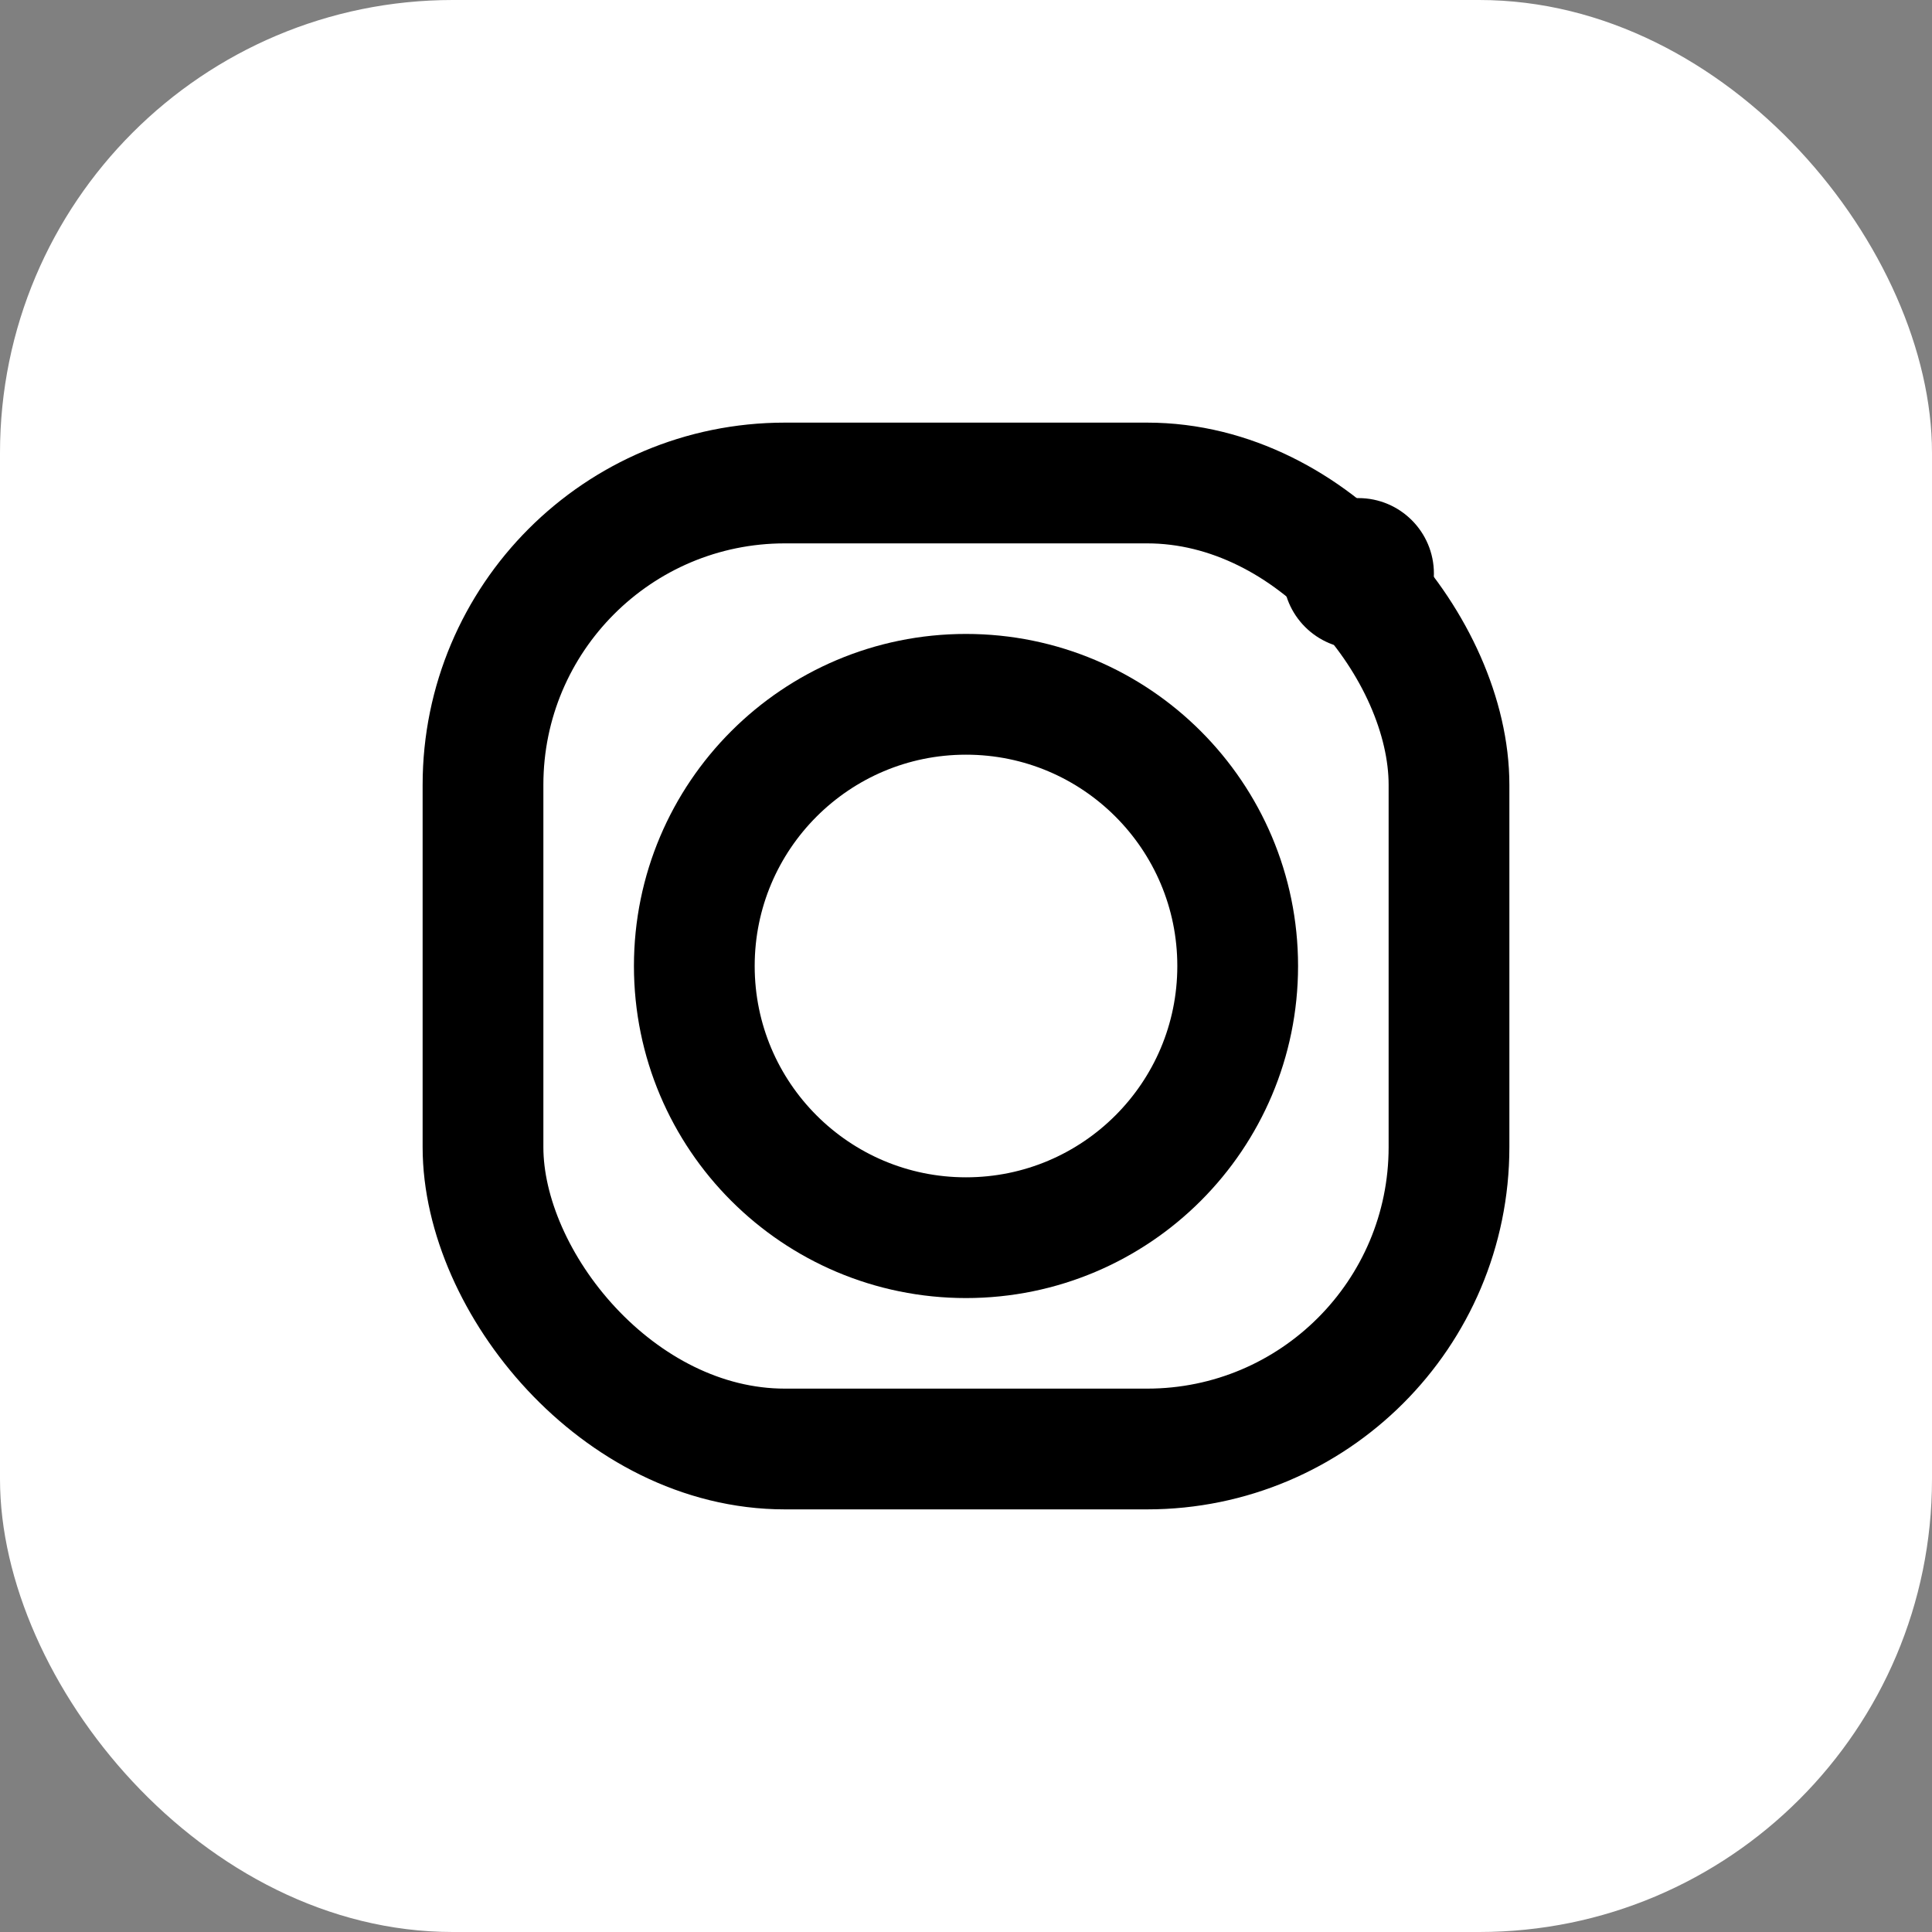<svg xmlns="http://www.w3.org/2000/svg" viewBox="0 0 256 256" width="50px" height="50px">
  <rect x="0" y="0" width="256" height="256" fill="#808080" stroke="none"/>
  <!-- White Background -->
  <rect width="256" height="256" rx="60" fill="#ffffff"/>
  
  <!-- Instagram Icon (Black) -->
  <g fill="none" stroke="#000000" stroke-width="16">
    <rect x="64" y="64" width="128" height="128" rx="40"/>
    <circle cx="128" cy="128" r="36"/>
  </g>
  
  <!-- Top Right Small Circle -->
  <circle cx="180" cy="76" r="10" fill="#000000"/>
</svg>



